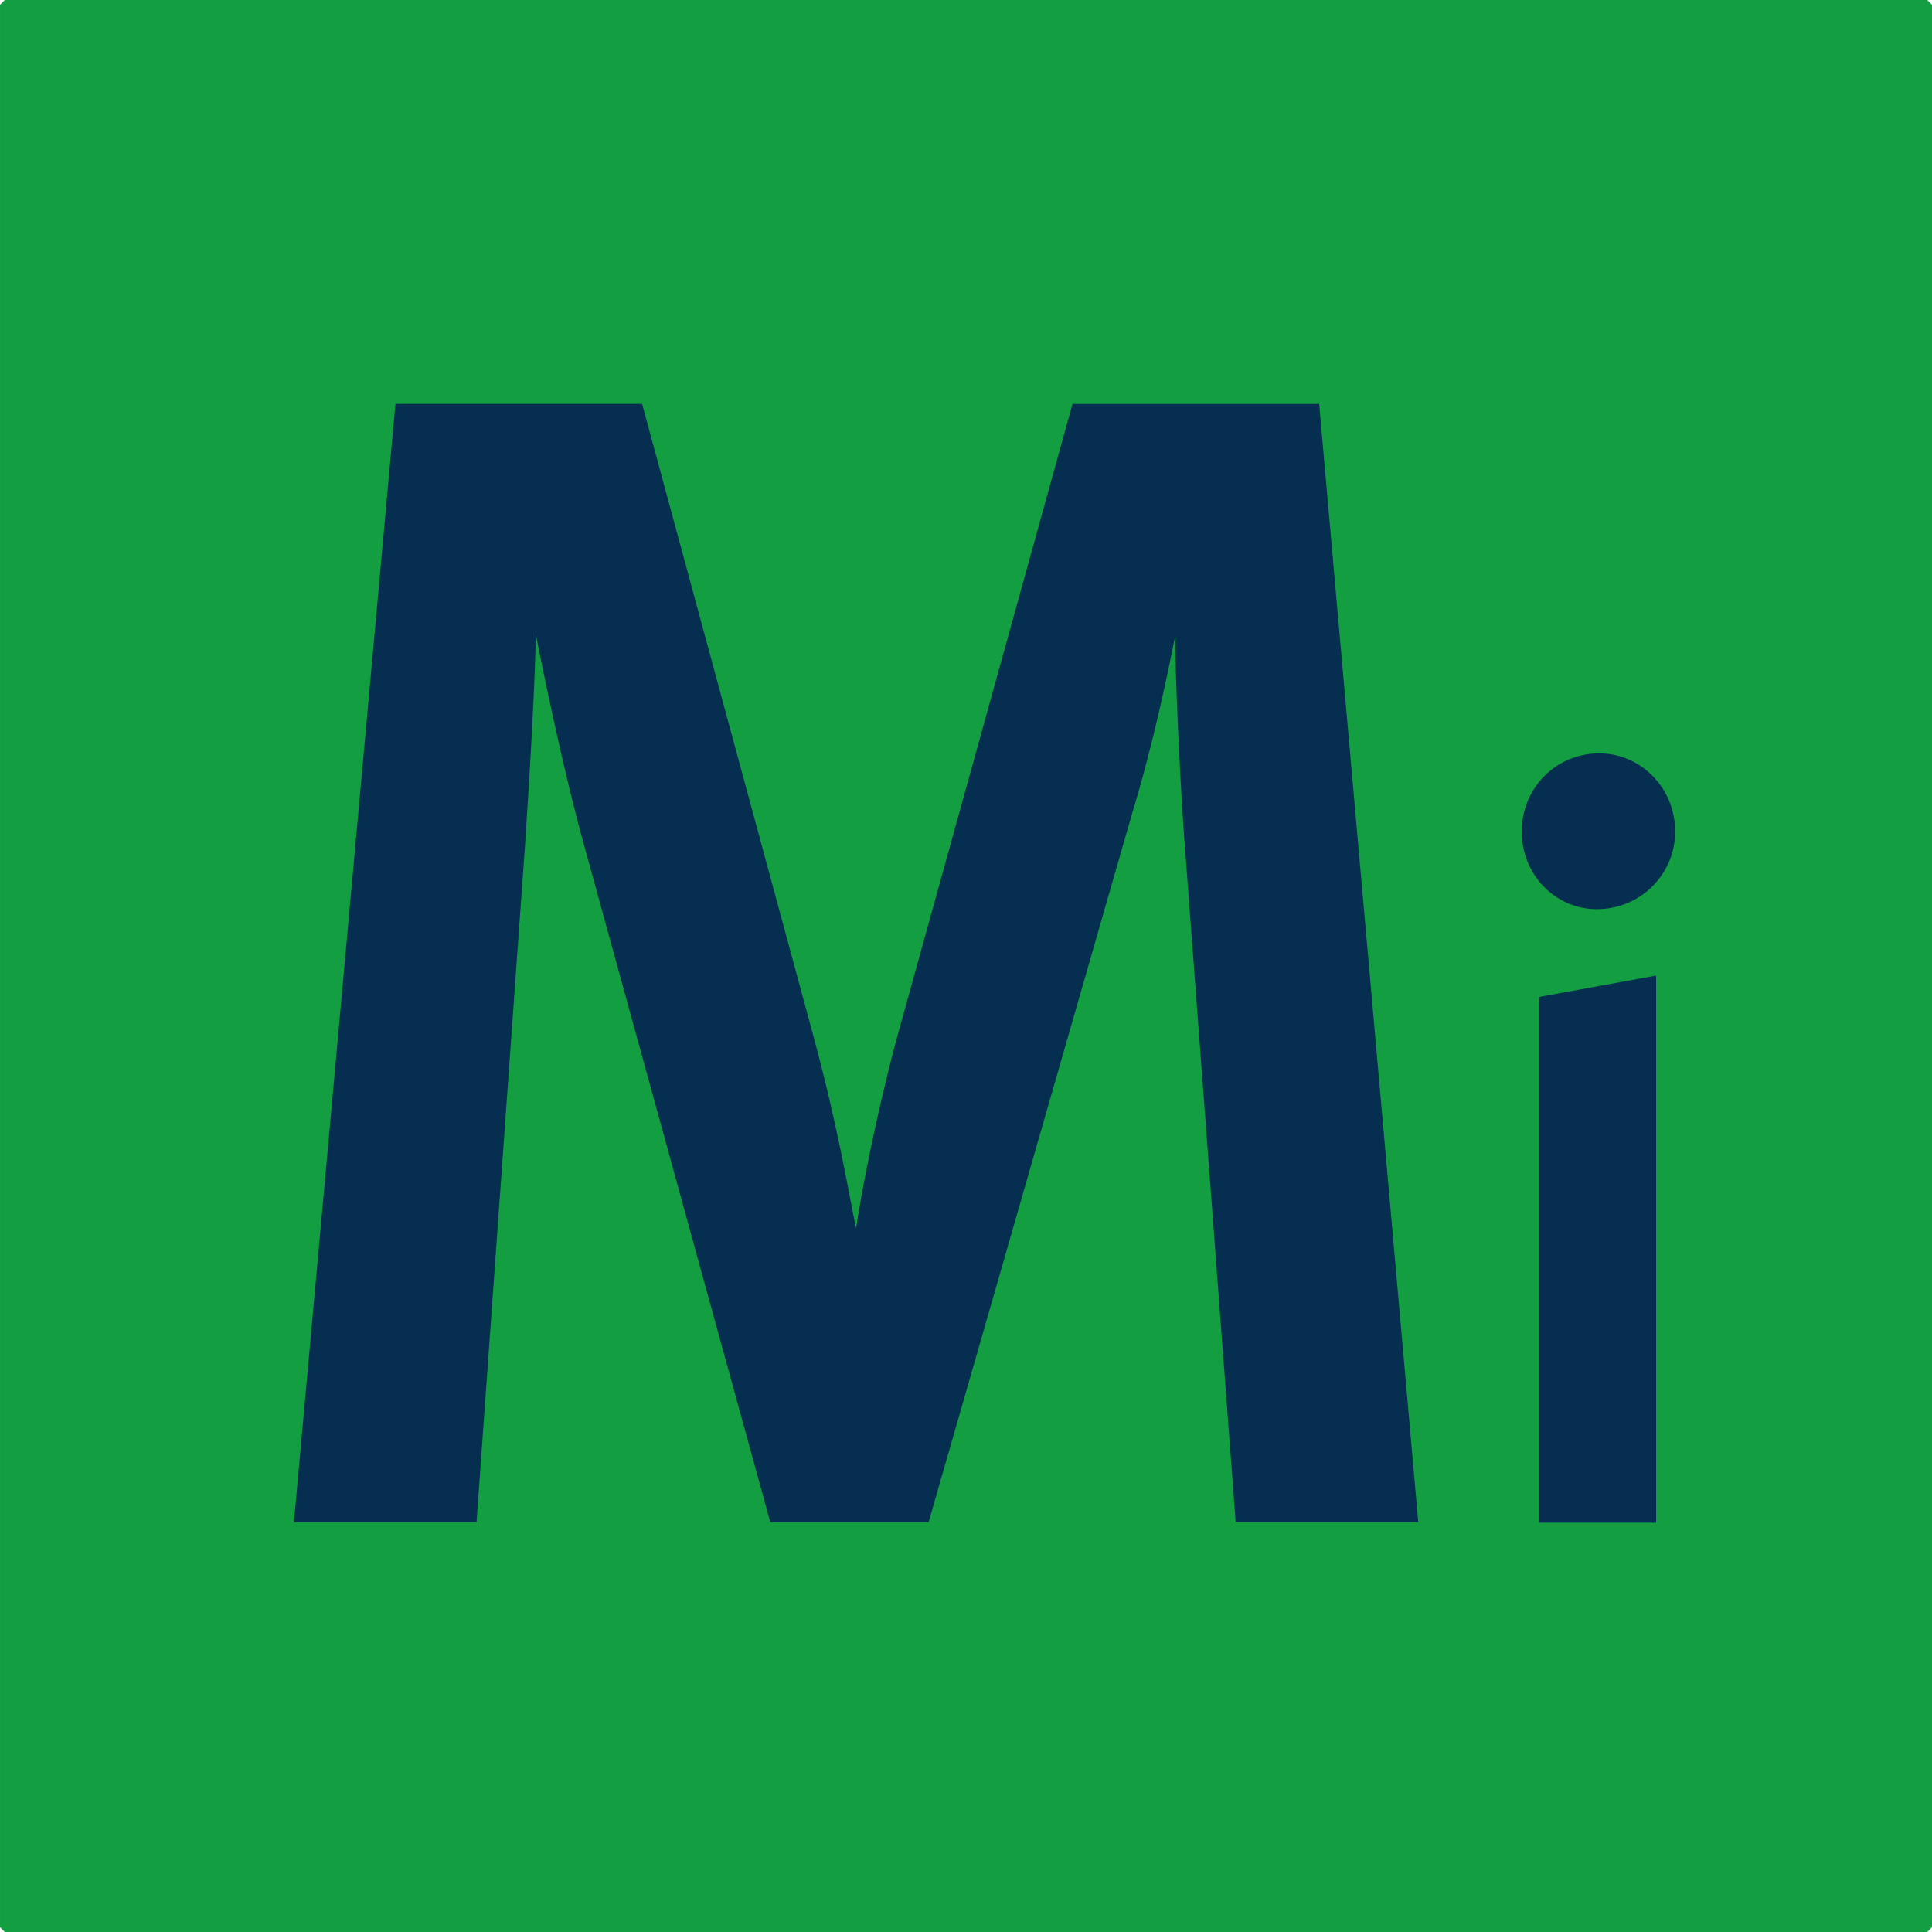 <?xml version="1.0" encoding="UTF-8" standalone="no"?>
<svg
   xmlns:dc="http://purl.org/dc/elements/1.1/"
   xmlns:cc="http://creativecommons.org/ns#"
   xmlns:rdf="http://www.w3.org/1999/02/22-rdf-syntax-ns#"
   xmlns:svg="http://www.w3.org/2000/svg"
   xmlns="http://www.w3.org/2000/svg"
   xmlns:xlink="http://www.w3.org/1999/xlink"
   xmlns:sodipodi="http://sodipodi.sourceforge.net/DTD/sodipodi-0.dtd"
   xmlns:inkscape="http://www.inkscape.org/namespaces/inkscape"
   width="192"
   height="192"
   viewBox="0 0 192 192"
   version="1.1"
   id="svg30357"
   inkscape:version="1.0.1 (0767f8302a, 2020-10-17)"
   sodipodi:docname="test1.svg"
   inkscape:export-filename="/home/ody7/Pictures/design/development/r5Square.png"
   inkscape:export-xdpi="201"
   inkscape:export-ydpi="201">
  <defs
     id="defs30351">
    <clipPath
       clipPathUnits="userSpaceOnUse"
       id="clipPath30471-6-5-9">
      <use
         x="0"
         y="0"
         xlink:href="#g30467"
         id="use30473-7-6-1"
         width="100%"
         height="100%" />
    </clipPath>
  </defs>
  <sodipodi:namedview
     id="base"
     pagecolor="#ffffff"
     bordercolor="#666666"
     borderopacity="1.0"
     inkscape:pageopacity="0.0"
     inkscape:pageshadow="2"
     inkscape:zoom="2.4018172"
     inkscape:cx="144.30909"
     inkscape:cy="170.60811"
     inkscape:document-units="px"
     inkscape:current-layer="layer1"
     inkscape:document-rotation="0"
     showgrid="false"
     units="px"
     width="49px"
     scale-x="1"
     viewbox-width="192"
     inkscape:window-width="924"
     inkscape:window-height="1016"
     inkscape:window-x="996"
     inkscape:window-y="27"
     inkscape:window-maximized="0" />
  <g
     inkscape:label="Layer 1"
     inkscape:groupmode="layer"
     id="layer1">
    <rect
       style="font-variation-settings:normal;opacity:1;vector-effect:none;fill:#149e42;fill-opacity:1;fill-rule:evenodd;stroke:#149e42;stroke-width:0.947;stroke-linecap:round;stroke-linejoin:bevel;stroke-miterlimit:4;stroke-dasharray:none;stroke-dashoffset:0;stroke-opacity:1;paint-order:stroke markers fill;stop-color:#000000;stop-opacity:1"
       id="rect23198"
       width="191.053"
       height="191.053"
       x="0.474"
       y="0.474"
       inkscape:export-xdpi="96"
       inkscape:export-ydpi="96" />
    <g
       id="g30469"
       clip-path="url(#clipPath30471-6-5-9)"
       transform="translate(9.924,-2.092)"
       style="fill:#052e51;fill-opacity:1">
      <g
         inkscape:label="Clip"
         id="g30467"
         style="fill:#052e51;fill-opacity:1">
        <g
           style="display:inline;fill:#052e51;fill-opacity:1"
           id="g14007"
           transform="matrix(7.689,0,0,7.689,-1211.369,-20350.483)">
          <g
             id="use14005"
             transform="translate(158.695,2666.647)"
             style="fill:#052e51;fill-opacity:1">
            <path
               style="fill:#052e51;fill-opacity:1;stroke:none"
               d="m 15.891,0 -1.281,-14.453 h -3.188 l -2.281,8.234 c -0.266,1 -0.453,1.984 -0.516,2.422 -0.094,-0.438 -0.219,-1.25 -0.547,-2.469 l -2.219,-8.188 h -3.188 L 1.359,0 H 3.719 l 0.625,-8.719 C 4.406,-9.625 4.484,-11 4.484,-11.484 4.578,-11 4.844,-9.703 5.109,-8.75 L 7.516,0 H 9.562 l 2.625,-9.141 c 0.281,-0.922 0.469,-1.844 0.562,-2.312 0,0.438 0.047,1.578 0.109,2.5 L 13.531,0 Z m 0,0"
               id="path30421" />
          </g>
        </g>
        <g
           id="use14009-3"
           style="fill:#052e51;fill-opacity:1"
           transform="matrix(7.689,0,0,7.689,140.504,153.419)">
          <path
             style="fill:#052e51;fill-opacity:1;stroke:none;stroke-width:0.654"
             d="M 1.841,-1.4230287e-4 V -7.072 L 0.329,-6.796 V -1.4230287e-4 Z M 2.087,-8.932 c 0,-0.572 -0.45,-1.012 -0.981,-1.012 -0.562,0 -1.002,0.45 -1.002,1.012 0,0.552 0.429,1.002 0.971,1.002 0.562,0 1.012,-0.45 1.012,-1.002 z m 0,0"
             id="path30425" />
        </g>
      </g>
    </g>
  </g>
</svg>

